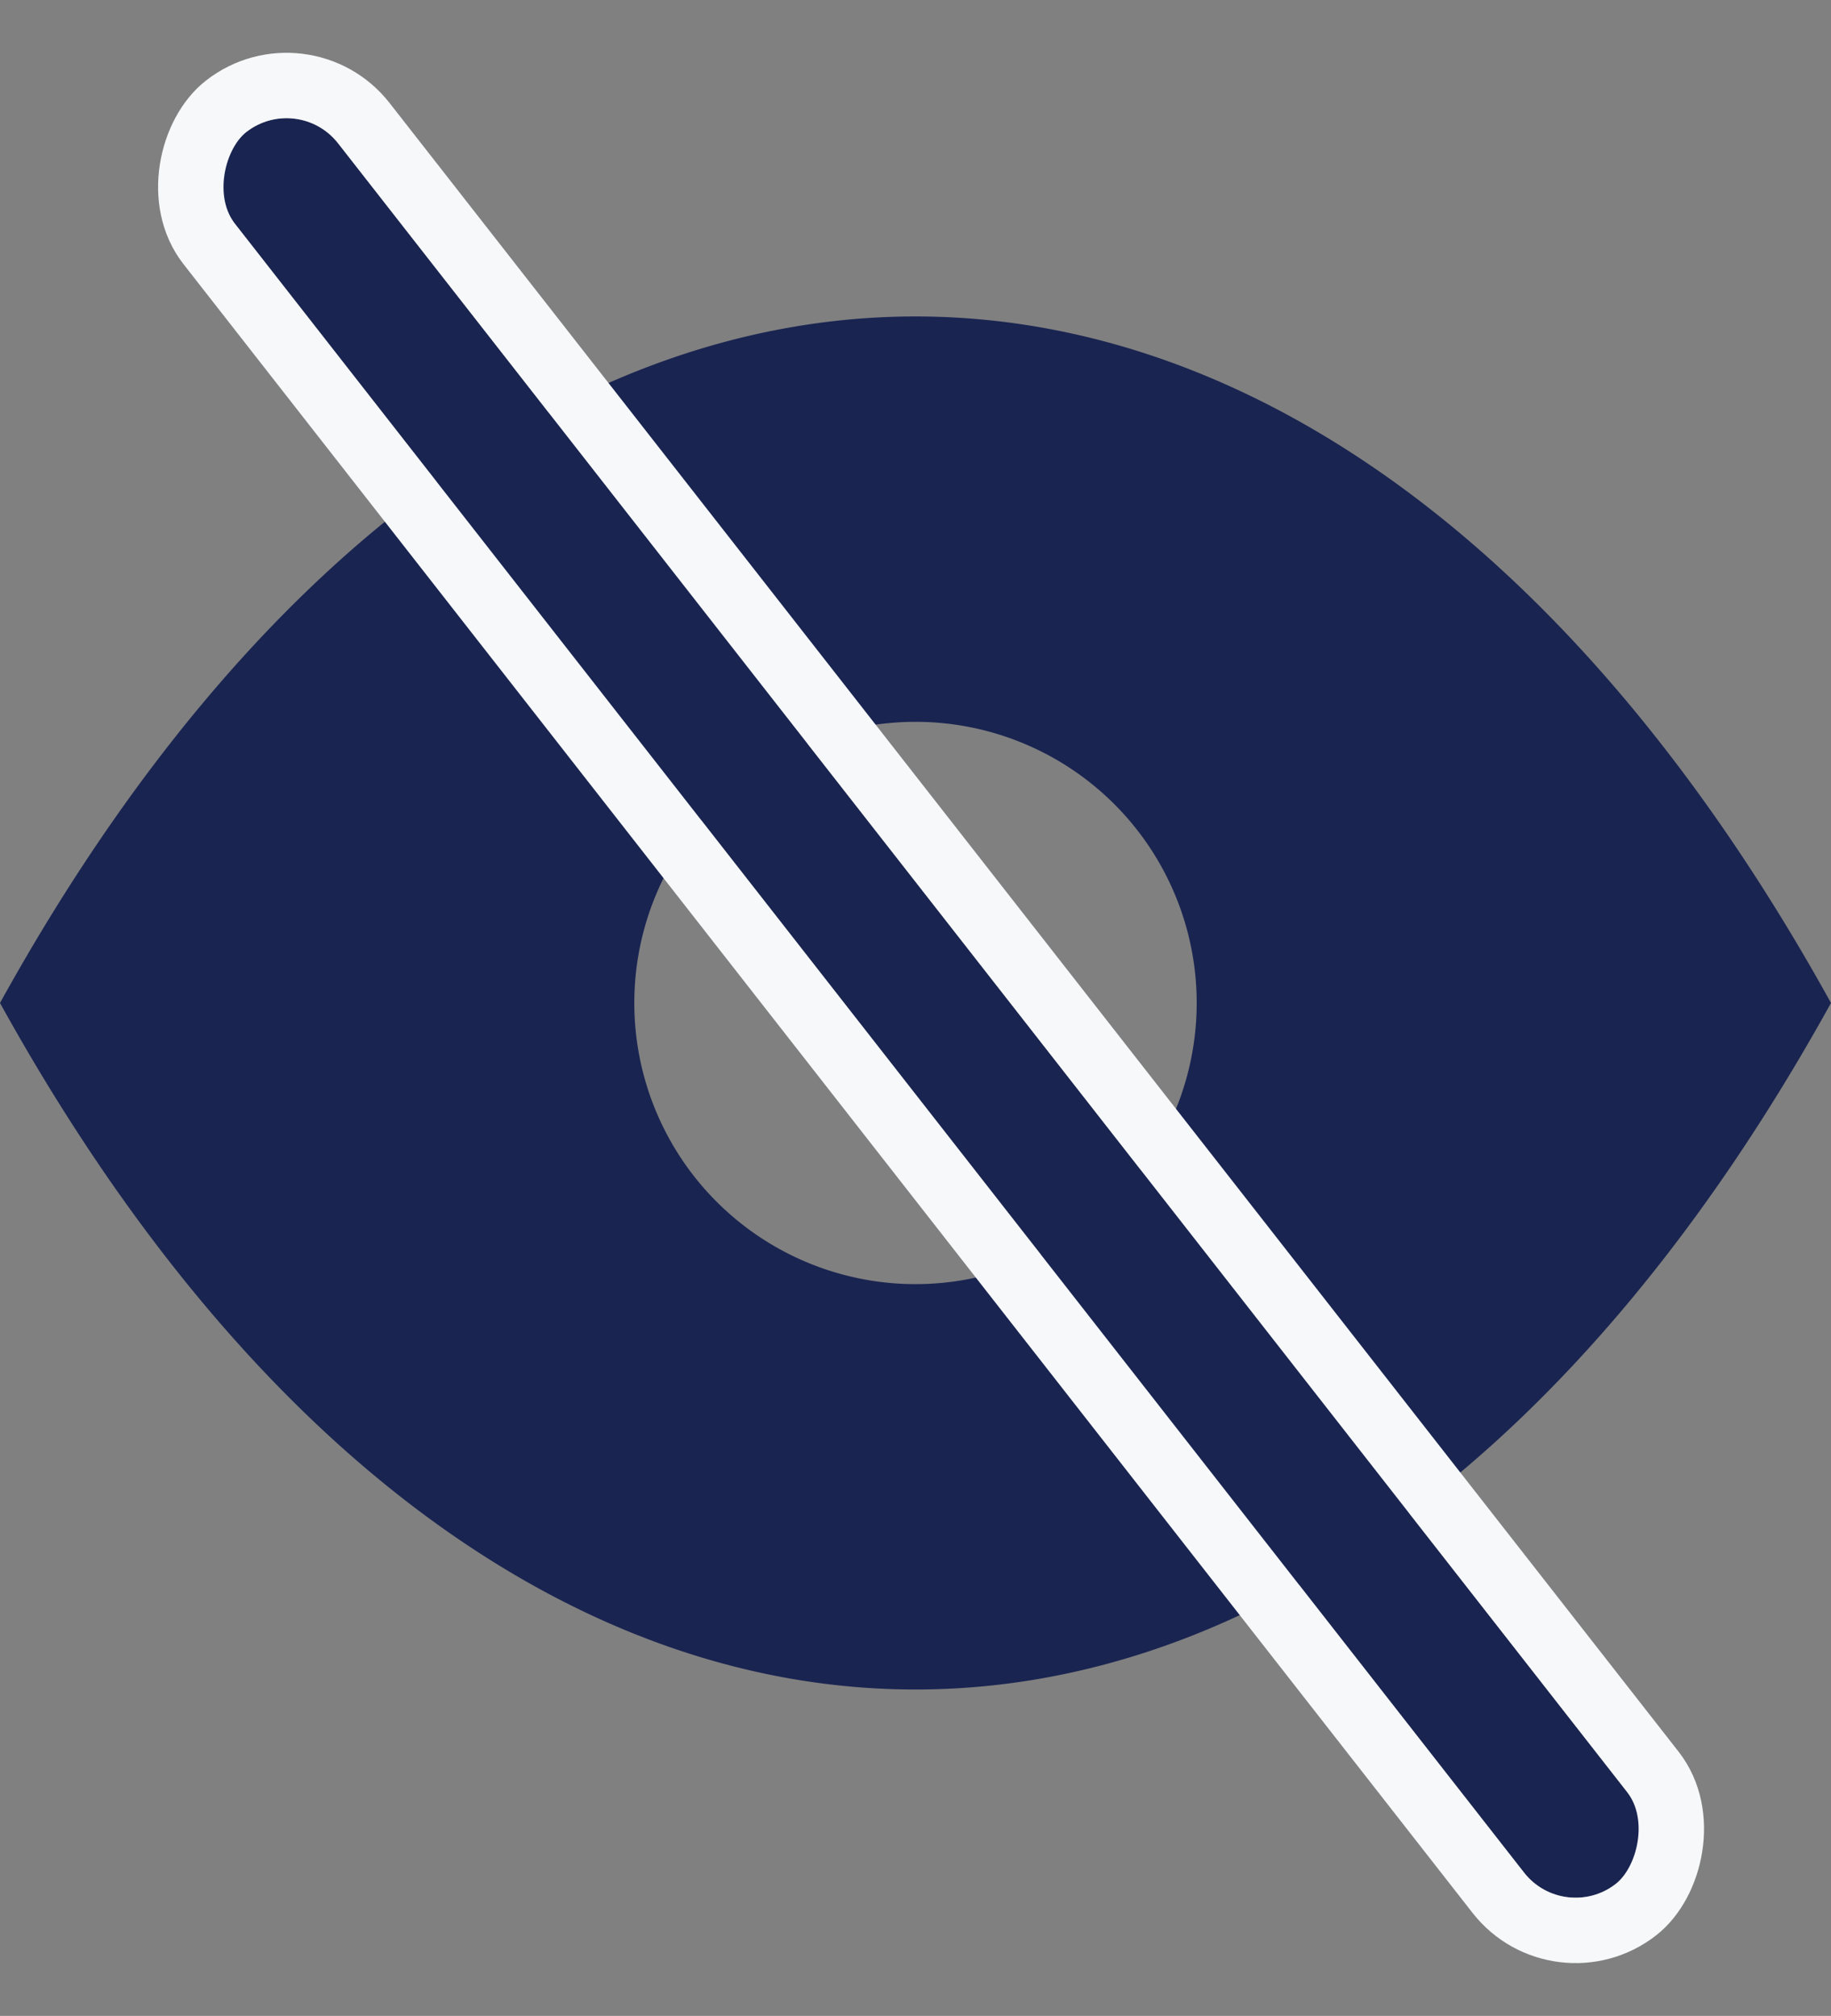 <svg xmlns="http://www.w3.org/2000/svg" width="14" height="15.416" viewBox="0 0 14 15.416"><rect x="0" y="0" width="14" height="15.416" fill="#808080" stroke="none"/><defs><style>.a,.b{fill:#192451;}.a{fill-rule:evenodd;}.b{stroke:#f6f8f9;stroke-linecap:round;stroke-linejoin:round;stroke-width:0.5px;}.c{stroke:none;}.d{fill:none;}</style></defs><g transform="translate(-456 -370.58)"><path class="a" d="M0,7c3.869,7,10.131,7,14,0C10.131,0,3.869,0,0,7ZM7,9.15A2.15,2.15,0,1,1,9.15,7,2.15,2.15,0,0,1,7,9.15Z" transform="translate(456 371.25)"/><g class="b" transform="matrix(0.616, 0.788, -0.788, 0.616, 458.277, 371.282)"><rect class="c" width="17" height="1" rx="0.5"/><rect class="d" x="-0.25" y="-0.25" width="17.5" height="1.5" rx="0.75"/></g></g></svg>